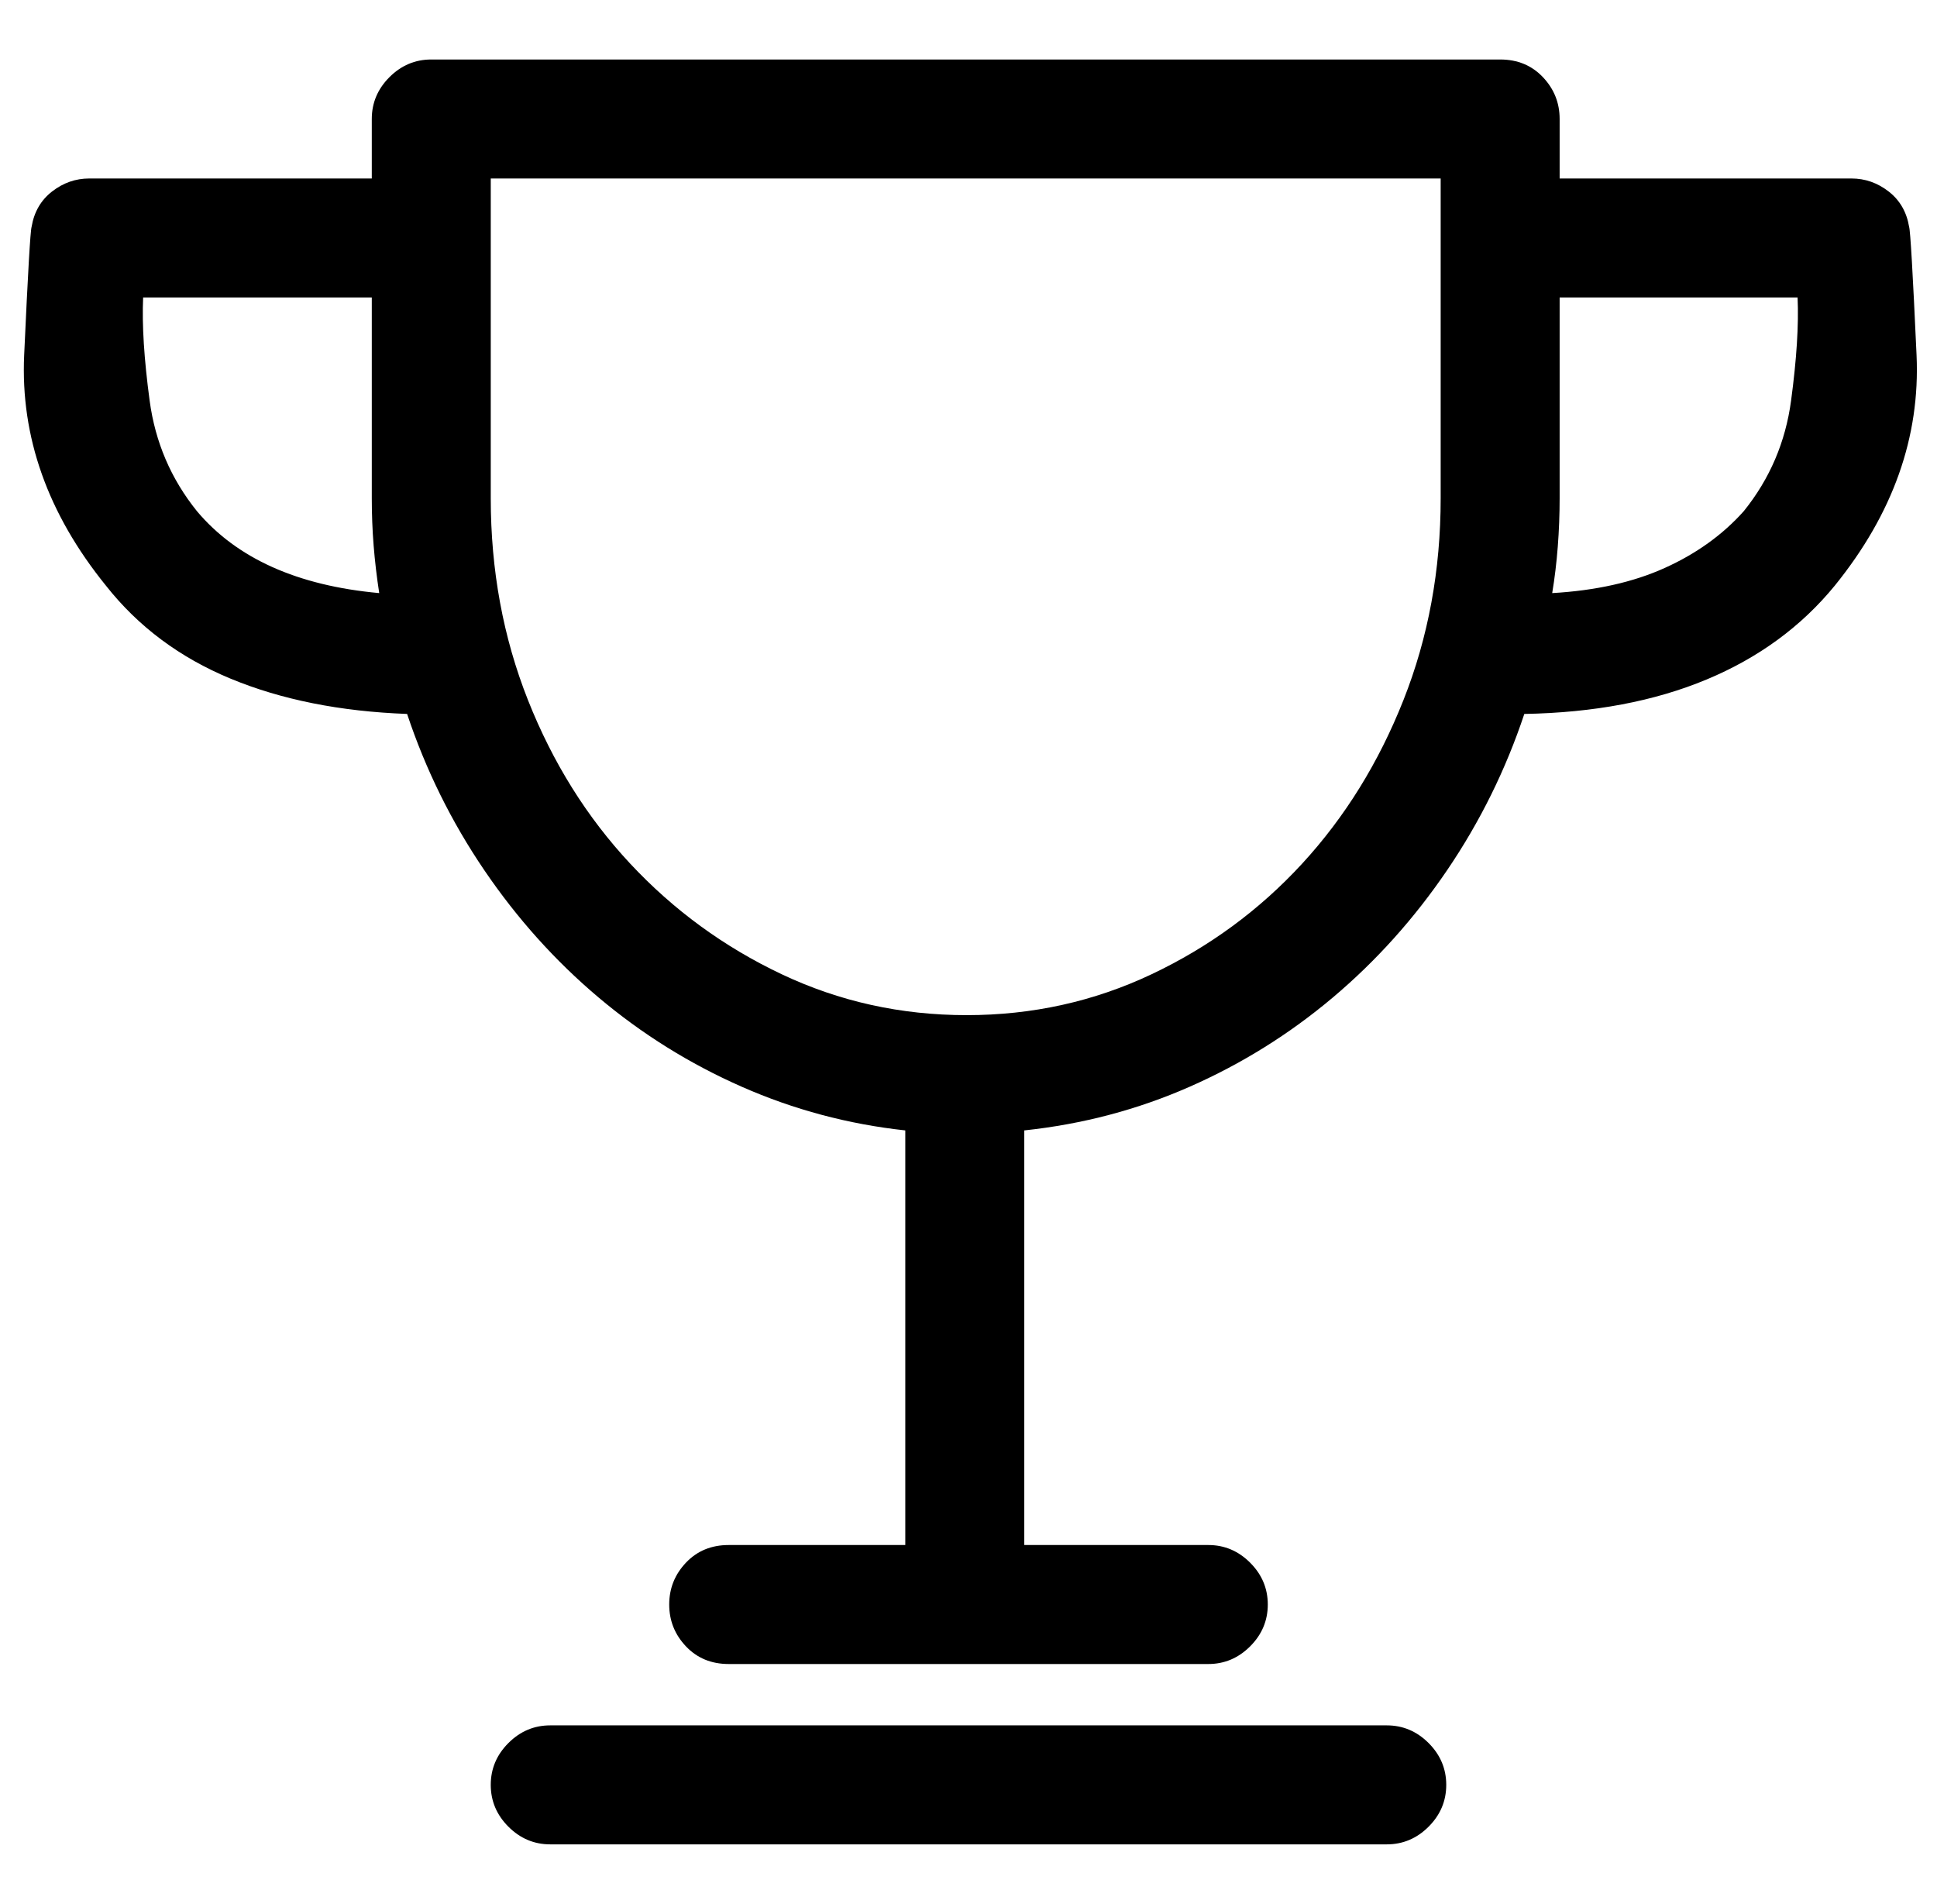 <?xml version="1.0" standalone="no"?>
<!DOCTYPE svg PUBLIC "-//W3C//DTD SVG 1.1//EN" "http://www.w3.org/Graphics/SVG/1.1/DTD/svg11.dtd" >
<svg xmlns="http://www.w3.org/2000/svg" xmlns:xlink="http://www.w3.org/1999/xlink" version="1.1" viewBox="-10 0 1042 1024">
  <g transform="matrix(1 0 0 -1 0 960)">
   <path fill="currentColor"
d="M736 32h-450q-13 0 -22.5 -9.5t-9.5 -22.5t9.5 -22.5t22.5 -9.5h450q13 0 22.5 9.5t9.5 22.5t-9.5 22.5t-22.5 9.5zM1017 838q-2 12 -11 19t-20 7h-157v32q0 13 -9 22.5t-23 9.5h-575q-13 0 -22.5 -9.5t-9.5 -22.5v-32h-152q-11 0 -20 -7t-11 -19q-1 -3 -4 -69t44 -124
q26 -33 67 -50t95 -19q15 -45 41.5 -84t61.5 -68.5t77 -48t88 -23.5v-223h-95q-14 0 -23 -9.5t-9 -22.5t9 -22.5t23 -9.5h258q13 0 22.5 9.5t9.5 22.5t-9.5 22.5t-22.5 9.5h-99v223q47 5 89 23.5t77 48t61.5 68.5t41.5 84q56 1 98 18.5t69 50.5q47 58 44 124t-4 69v0z
M96 685q-21 26 -25.5 59.5t-3.5 55.5h123v-108q0 -13 1 -25.5t3 -25.5q-33 3 -57.5 14t-40.5 30v0zM765 692q0 -58 -20 -108.5t-54.5 -88t-81 -59.5t-99.5 -22t-99.5 22t-81.5 59.5t-55 88t-20 108.5v172h511v-172v0zM928 685q-17 -19 -42.5 -30.5t-60.5 -13.5q2 12 3 25
t1 26v108h128q1 -22 -3.5 -55.5t-25.5 -59.5v0z" />
  </g>

</svg>
